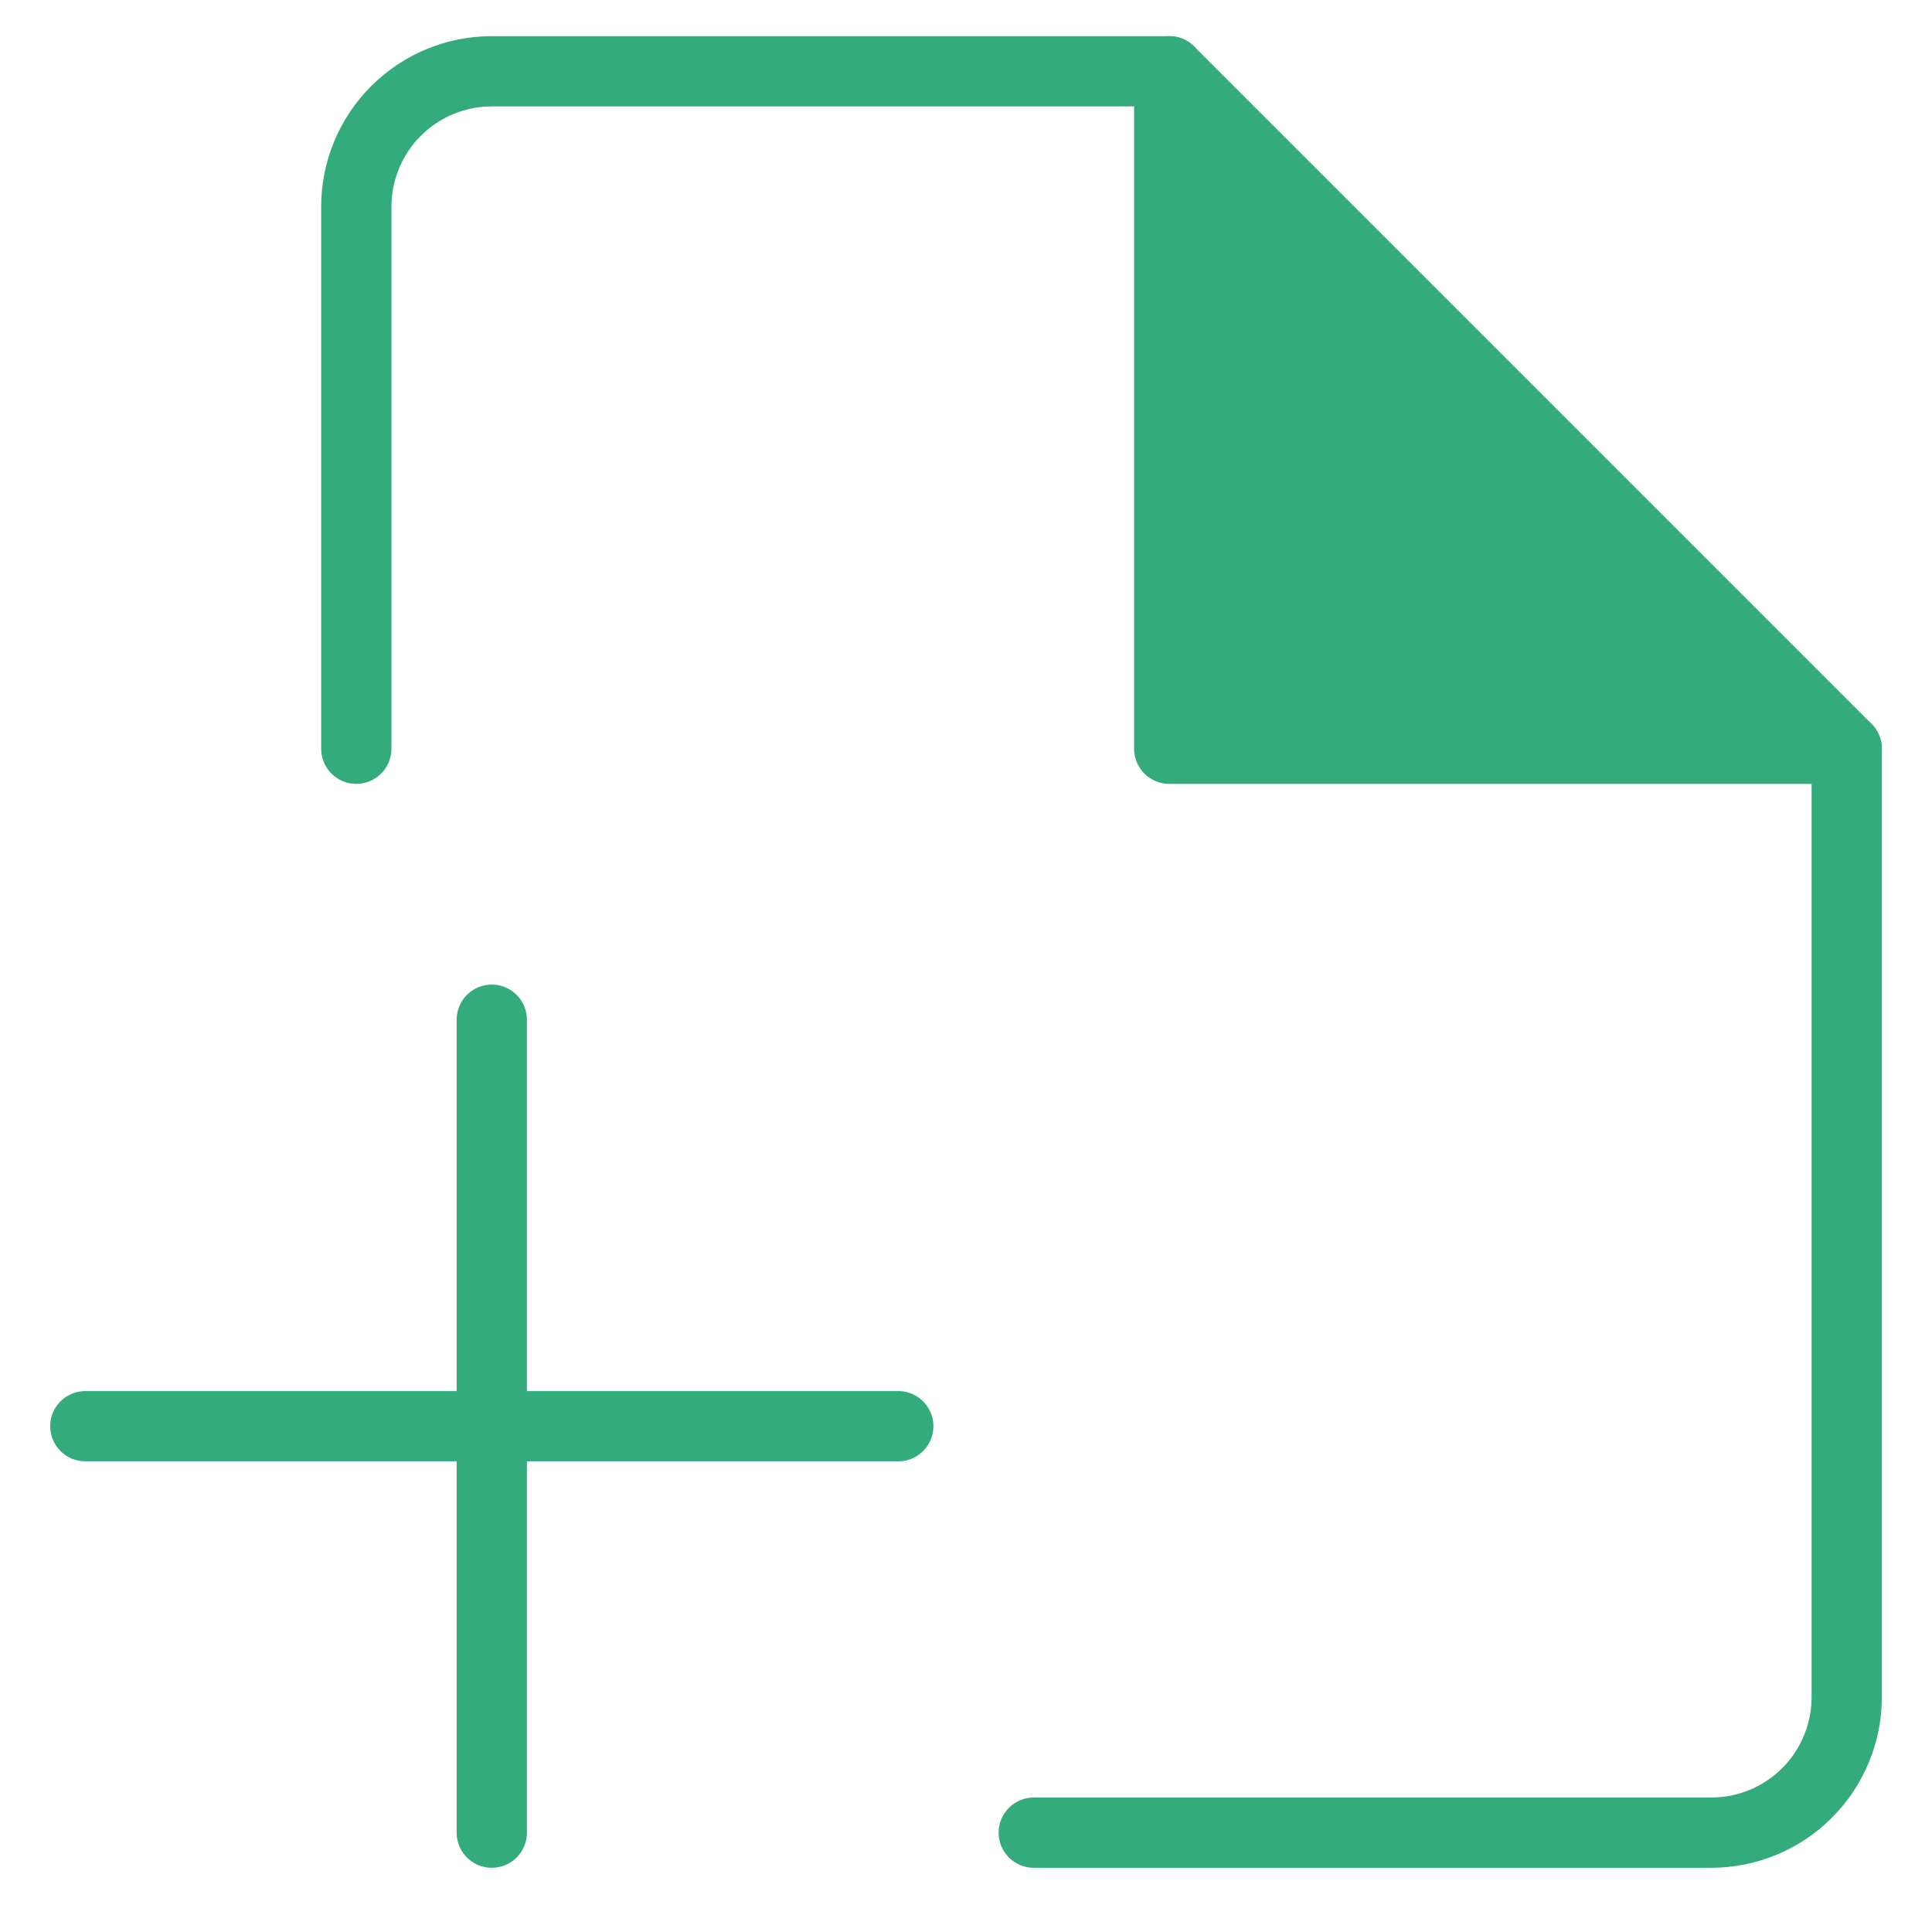 <svg width="55" height="55" viewBox="0 0 55 55" fill="none" xmlns="http://www.w3.org/2000/svg">
<path d="M10.143 21.315V5.886C10.143 4.863 10.549 3.882 11.273 3.159C11.996 2.436 12.977 2.029 14 2.029H33.286L52.572 21.315V48.315C52.572 49.338 52.165 50.319 51.442 51.042C50.719 51.766 49.737 52.172 48.715 52.172H29.429" stroke="#33AB7D" stroke-width="2" stroke-linecap="round" stroke-linejoin="round"/>
<path d="M33.286 2.029V21.315H52.571" fill="#33AB7D"/>
<path d="M33.286 2.029V21.315H52.571" stroke="#33AB7D" stroke-width="2" stroke-linecap="round" stroke-linejoin="round"/>
<path d="M14 29.029V52.172" stroke="#33AB7D" stroke-width="2" stroke-linecap="round" stroke-linejoin="round"/>
<path d="M2.429 40.601H25.572" stroke="#33AB7D" stroke-width="2" stroke-linecap="round" stroke-linejoin="round"/>
</svg>
